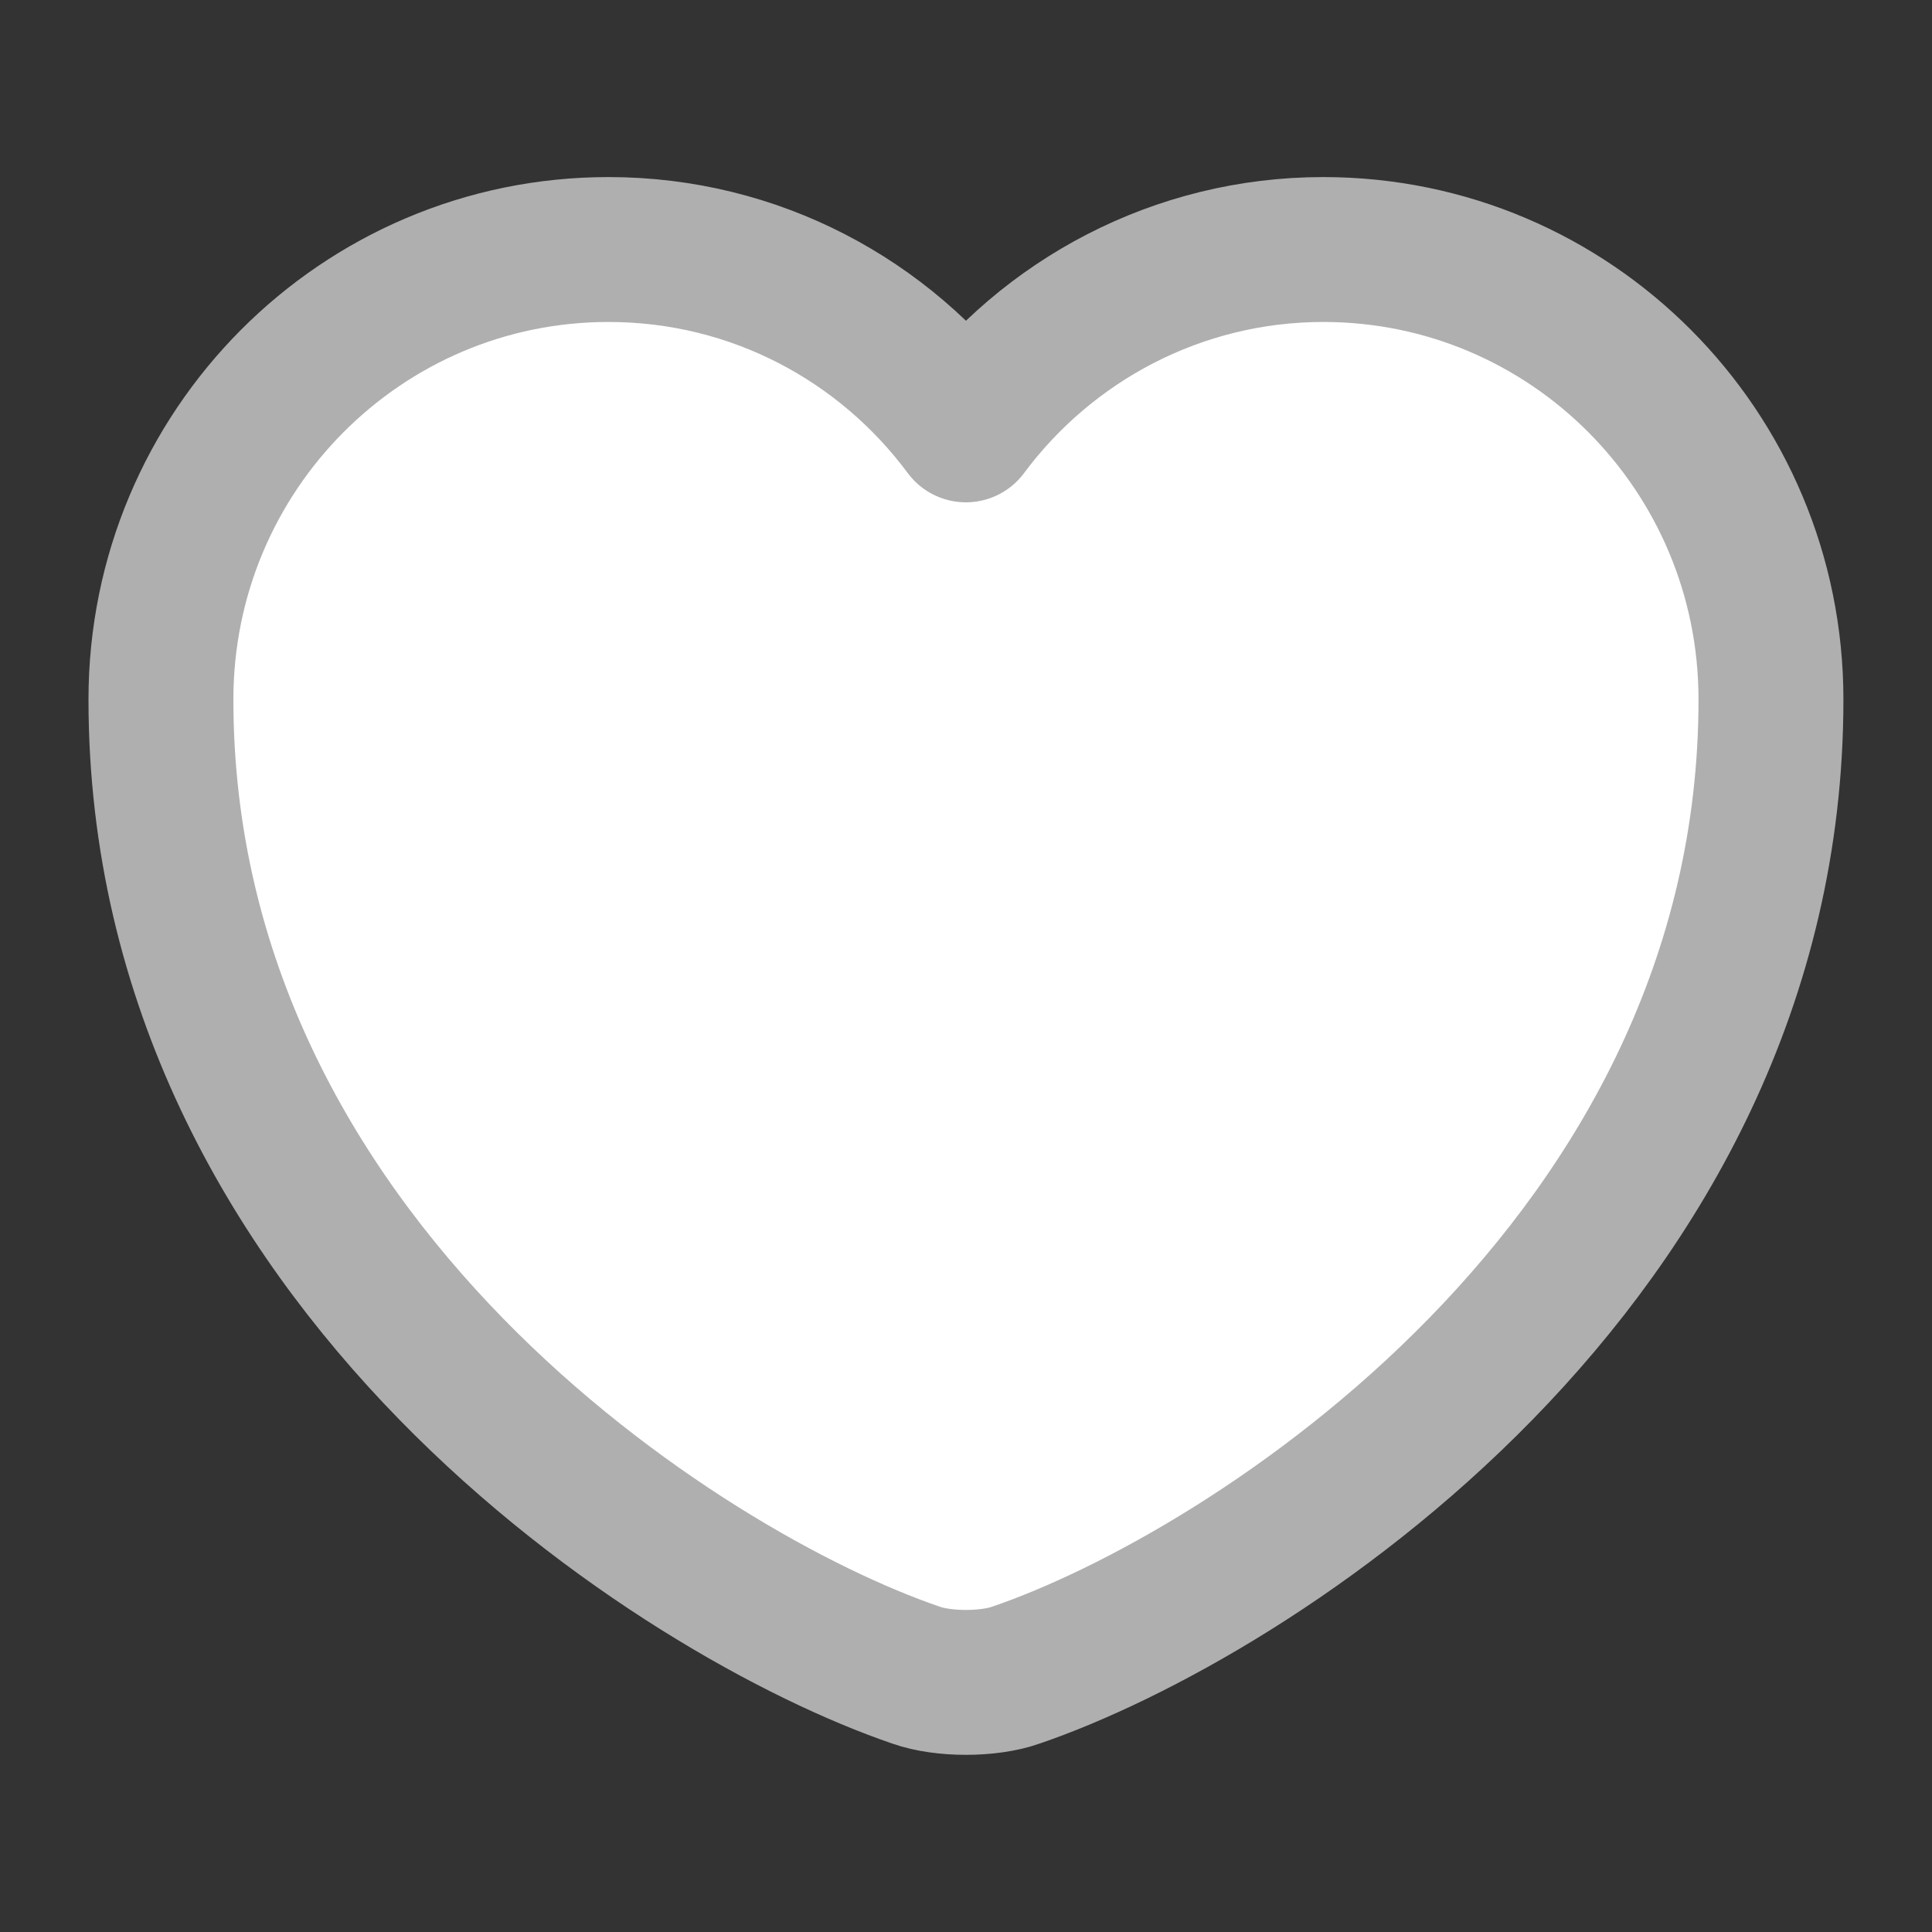 <svg width="20" height="20" viewBox="0 0 20 20" fill="none" xmlns="http://www.w3.org/2000/svg">
<rect x="0" y="0" width="20" height="20" fill="#333333" stroke="none"/>
<path d="M10.516 17.341C10.233 17.441 9.766 17.441 9.483 17.341C7.066 16.516 1.666 13.075 1.666 7.241C1.666 4.666 3.741 2.583 6.299 2.583C7.816 2.583 9.158 3.316 9.999 4.45C10.841 3.316 12.191 2.583 13.699 2.583C16.258 2.583 18.333 4.666 18.333 7.241C18.333 13.075 12.933 16.516 10.516 17.341Z" fill="white" stroke="#AFAFAF" stroke-width="1.5" stroke-linecap="round" stroke-linejoin="round"/>
</svg>
